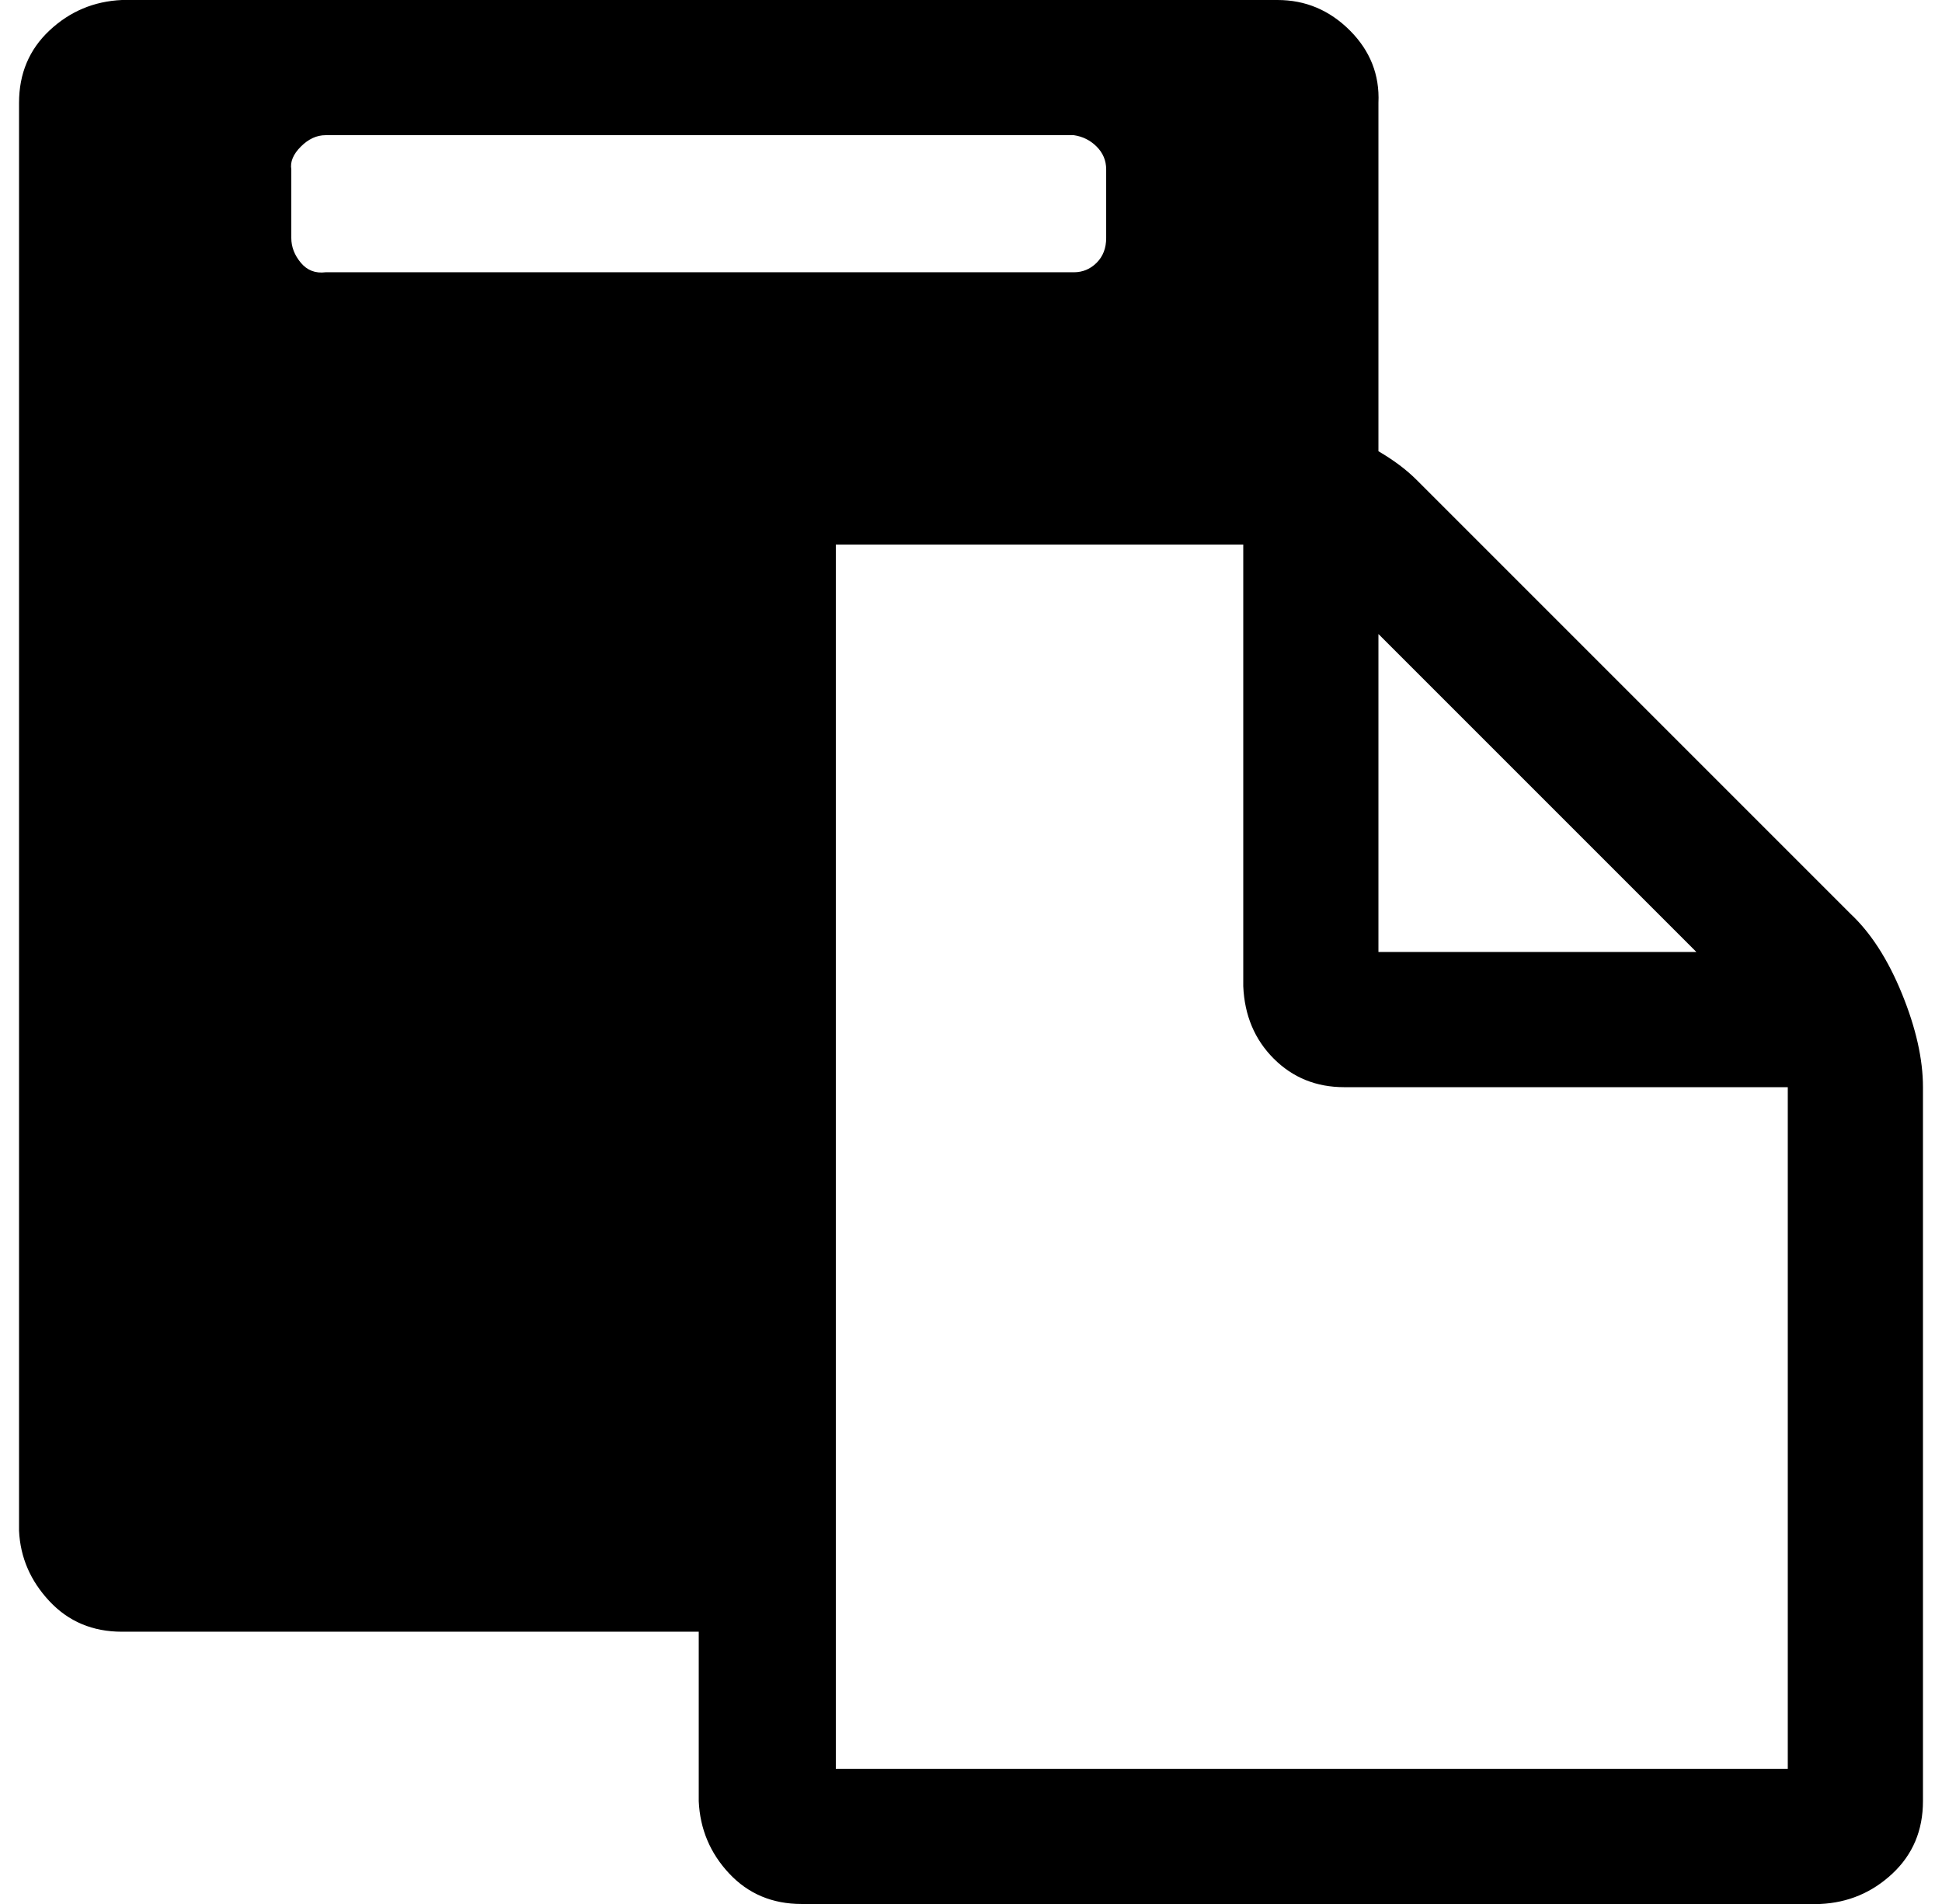 <?xml version="1.0" standalone="no"?>
<!DOCTYPE svg PUBLIC "-//W3C//DTD SVG 1.1//EN" "http://www.w3.org/Graphics/SVG/1.1/DTD/svg11.dtd" >
<svg xmlns="http://www.w3.org/2000/svg" xmlns:xlink="http://www.w3.org/1999/xlink" version="1.1" viewBox="-10 0 1020 1000">
   <path fill="currentColor"
d="M429 929h500v-358h-233q-22 0 -37 -15t-16 -38v-232h-214v643zM571 125v-36q0 -7 -5 -12t-12 -6h-393q-7 0 -13 6t-5 12v36q0 7 5 13t13 5h393q7 0 12 -5t5 -13zM714 500h167l-167 -167v167zM1000 571v375q0 23 -16 38t-38 16h-535q-23 0 -38 -16t-16 -38v-89h-303
q-23 0 -38 -16t-16 -37v-750q0 -23 16 -38t38 -16h607q22 0 38 16t15 38v183q12 7 20 15l228 228q16 15 27 42t11 49z" />
</svg>

